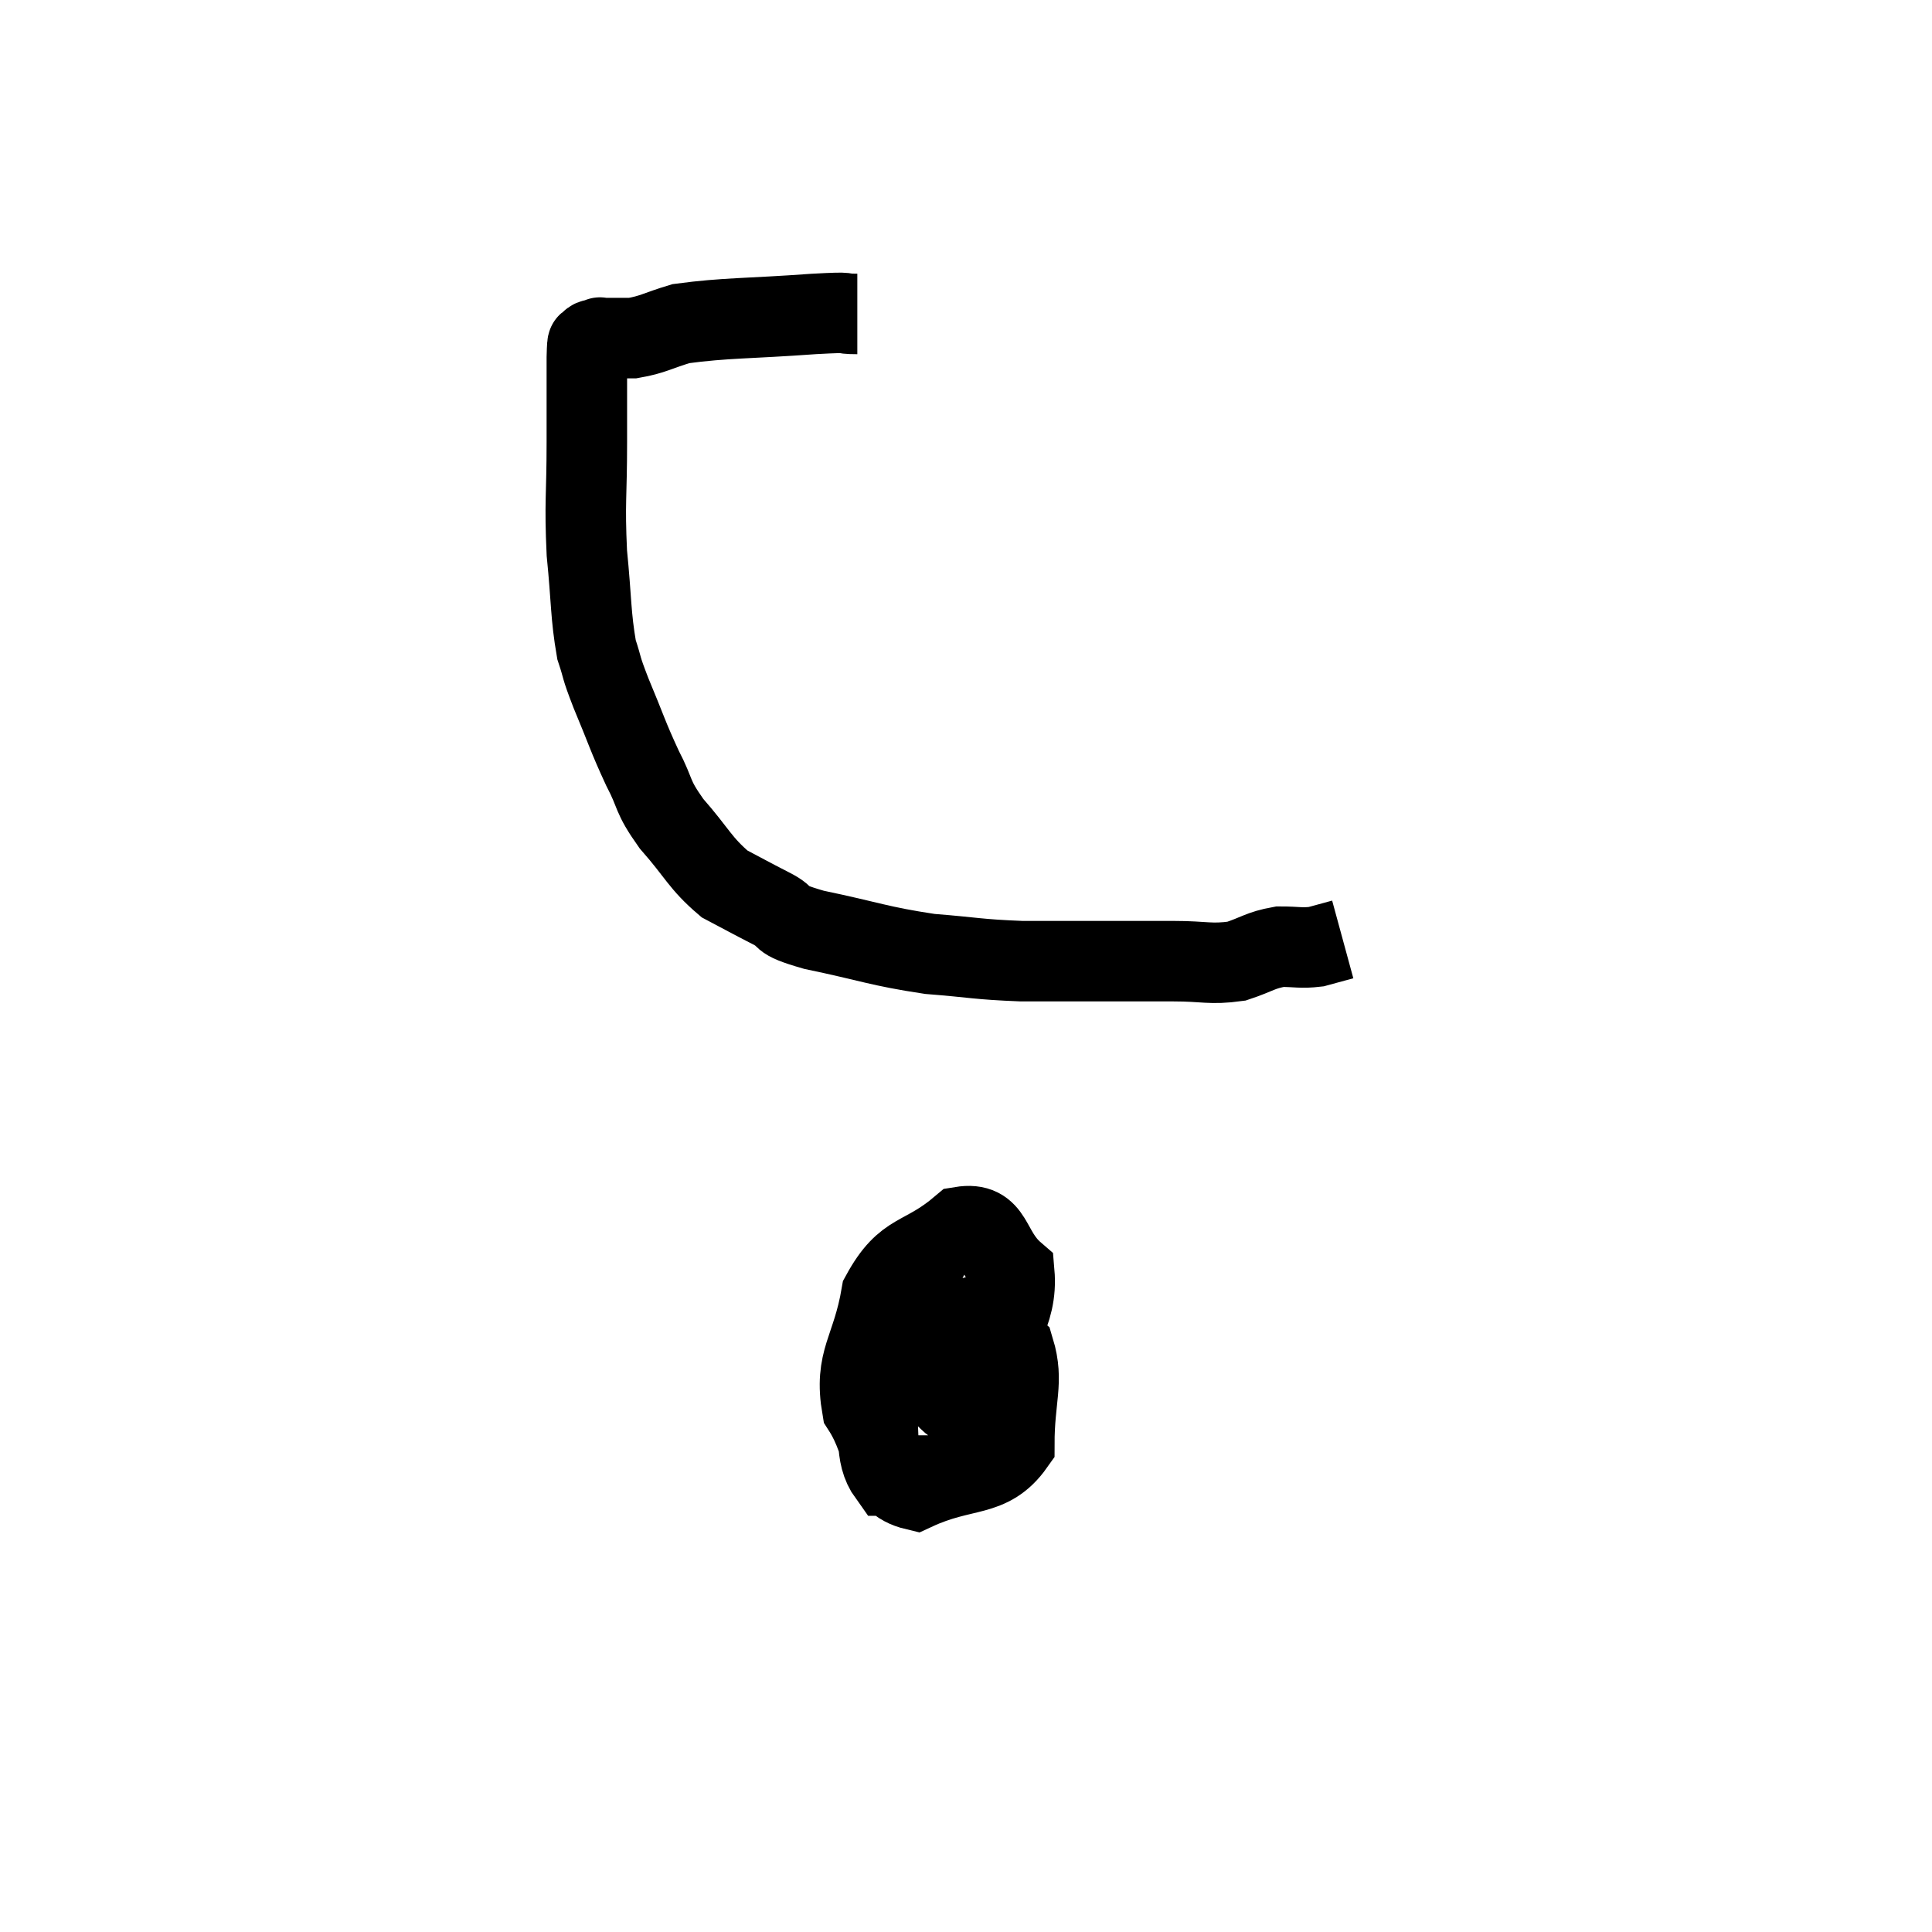 <svg width="48" height="48" viewBox="0 0 48 48" xmlns="http://www.w3.org/2000/svg"><path d="M 21.3 7.8 C 20.76 7.8, 21.315 7.74, 20.22 7.8 C 18.57 7.92, 18.045 7.89, 16.92 8.04 C 16.32 8.22, 16.23 8.31, 15.72 8.4 C 15.3 8.4, 15.09 8.4, 14.88 8.4 C 14.88 8.4, 14.88 8.4, 14.88 8.4 C 14.88 8.4, 14.94 8.37, 14.88 8.4 C 14.76 8.46, 14.715 8.4, 14.64 8.52 C 14.61 8.7, 14.595 8.265, 14.58 8.88 C 14.58 9.93, 14.58 9.765, 14.58 10.98 C 14.58 12.36, 14.52 12.45, 14.58 13.74 C 14.7 14.94, 14.67 15.27, 14.82 16.14 C 15 16.68, 14.895 16.485, 15.18 17.22 C 15.57 18.15, 15.585 18.27, 15.96 19.08 C 16.32 19.77, 16.17 19.74, 16.68 20.46 C 17.34 21.21, 17.385 21.435, 18 21.96 C 18.57 22.26, 18.585 22.275, 19.14 22.56 C 19.68 22.83, 19.23 22.815, 20.22 23.1 C 21.66 23.4, 21.81 23.505, 23.1 23.7 C 24.24 23.79, 24.255 23.835, 25.38 23.88 C 26.49 23.88, 26.655 23.88, 27.6 23.88 C 28.38 23.88, 28.38 23.88, 29.16 23.88 C 29.94 23.88, 30.06 23.97, 30.72 23.88 C 31.26 23.7, 31.305 23.61, 31.8 23.52 C 32.25 23.52, 32.31 23.565, 32.7 23.52 C 33.03 23.43, 33.195 23.385, 33.36 23.34 C 33.36 23.34, 33.36 23.34, 33.36 23.34 L 33.36 23.34" fill="none" stroke="black" stroke-width="2"></path><path d="M 23.16 31.02 C 22.65 32.13, 22.185 32.4, 22.14 33.24 C 22.56 33.81, 22.455 34.02, 22.98 34.38 C 23.61 34.53, 23.685 35.37, 24.24 34.68 C 24.72 33.15, 25.29 32.67, 25.2 31.62 C 24.54 31.05, 24.705 30.345, 23.88 30.48 C 22.89 31.32, 22.515 31.035, 21.9 32.16 C 21.66 33.57, 21.21 33.765, 21.42 34.98 C 22.08 36, 21.795 36.795, 22.74 37.02 C 23.97 36.45, 24.585 36.75, 25.2 35.88 C 25.2 34.71, 25.44 34.335, 25.2 33.54 C 24.72 33.12, 25.11 32.46, 24.24 32.7 C 22.98 33.6, 22.26 33.51, 21.72 34.5 C 21.9 35.58, 21.69 36.12, 22.08 36.66 L 23.28 36.66" fill="none" stroke="black" stroke-width="2"></path></svg>